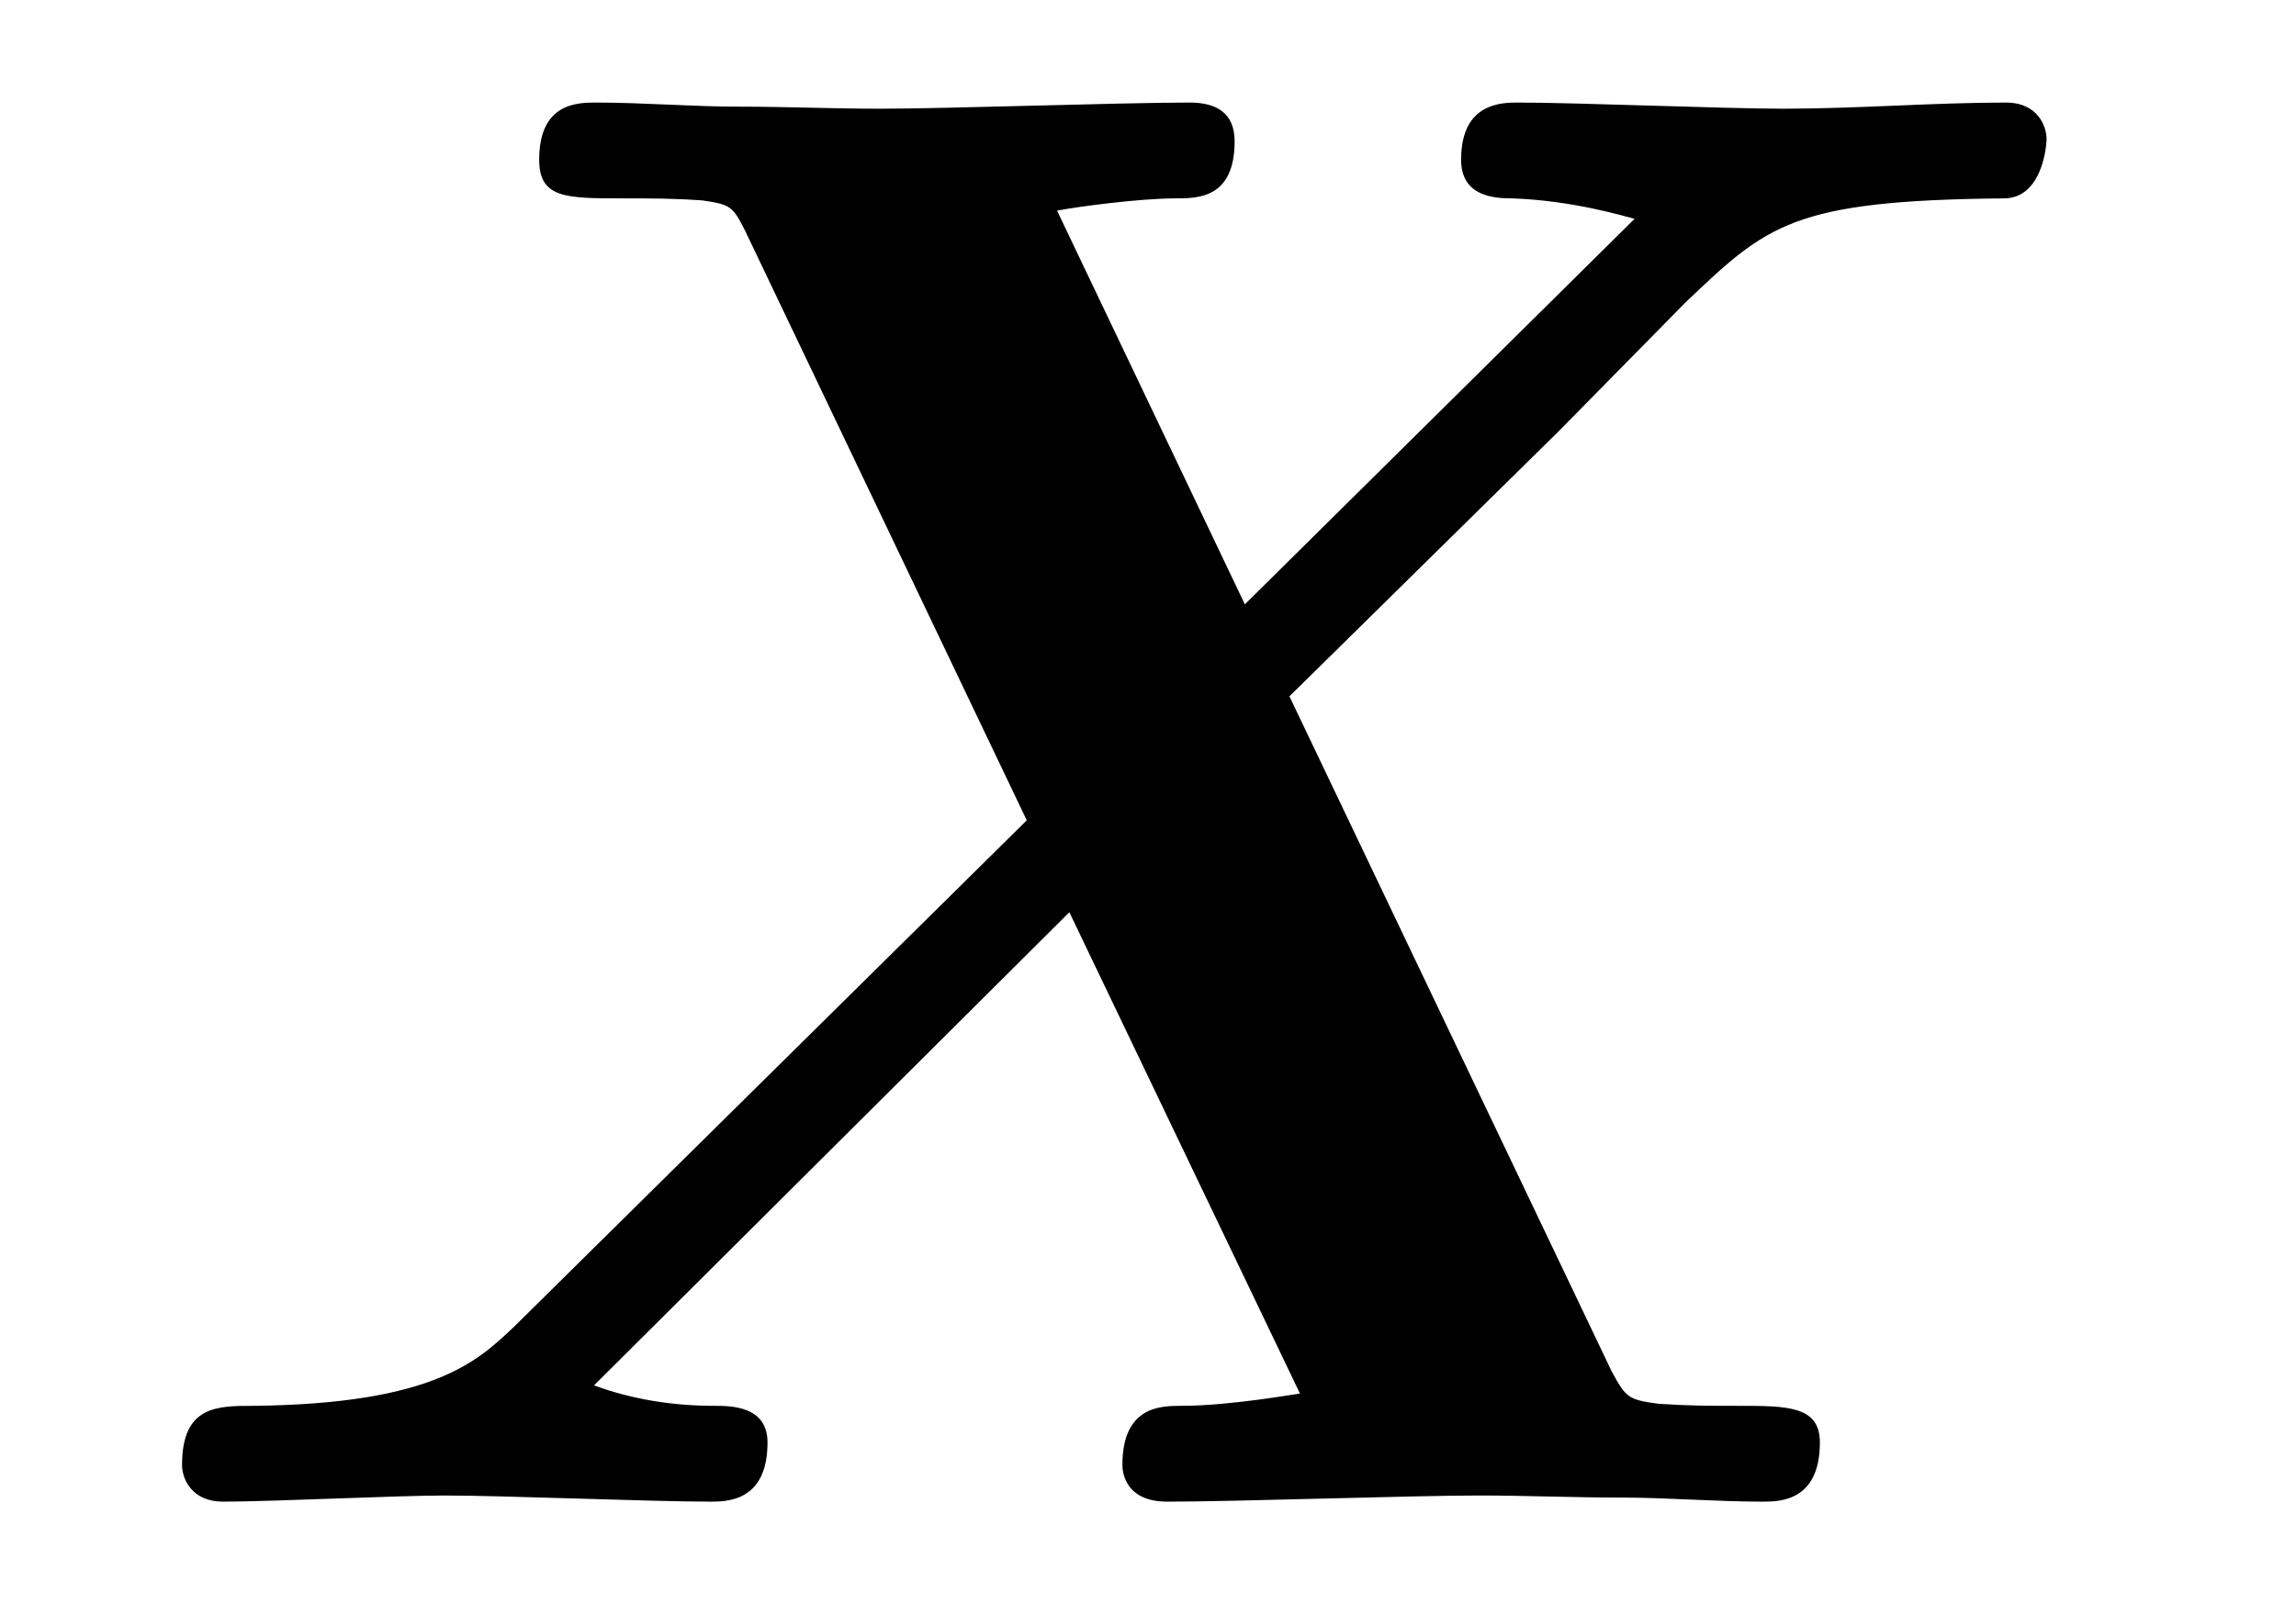 <?xml version='1.0' encoding='UTF-8'?>
<!-- This file was generated by dvisvgm 3.2.2 -->
<svg version='1.1' xmlns='http://www.w3.org/2000/svg' xmlns:xlink='http://www.w3.org/1999/xlink' width='11.212pt' height='7.835pt' viewBox='-.5 -7.335 11.212 7.835'>
<defs>
<path id='g0-88' d='m5.798-3.935l1.315-1.295l.618-.628c.399-.379 .518-.498 1.554-.508c.189 0 .209-.259 .209-.289c0-.06-.04-.179-.199-.179c-.349 0-.727 .03-1.086 .03c-.289 0-1.006-.03-1.295-.03c-.08 0-.279 0-.279 .279c0 .179 .159 .189 .249 .189c.299 .01 .558 .09 .598 .1l-1.903 1.883l-.917-1.923c.1-.02 .408-.06 .578-.06c.11 0 .289 0 .289-.279c0-.139-.09-.189-.219-.189c-.339 0-1.176 .03-1.514 .03c-.229 0-.458-.01-.687-.01s-.468-.02-.697-.02c-.09 0-.279 0-.279 .279c0 .189 .13 .189 .408 .189c.139 0 .249 0 .389 .01c.139 .02 .149 .03 .209 .149l1.375 2.879l-2.501 2.471c-.179 .169-.389 .379-1.275 .389c-.179 0-.349 0-.349 .289c0 .07 .05 .179 .199 .179c.239 0 .847-.03 1.086-.03c.289 0 1.006 .03 1.295 .03c.08 0 .279 0 .279-.289c0-.179-.179-.179-.259-.179c-.199 0-.399-.03-.588-.1l2.321-2.311l1.126 2.351c-.01 0-.339 .06-.578 .06c-.1 0-.289 0-.289 .289c0 .03 .01 .179 .219 .179c.339 0 1.186-.03 1.524-.03c.229 0 .458 .01 .687 .01s.468 .02 .697 .02c.08 0 .279 0 .279-.289c0-.179-.159-.179-.399-.179c-.139 0-.239 0-.389-.01c-.149-.02-.159-.03-.229-.159l-1.574-3.298z'/>
</defs>
<g id='page431'>
<g fill='currentColor'>
<use x='0' y='0' xlink:href='#g0-88'/>
</g>
</g>
</svg>